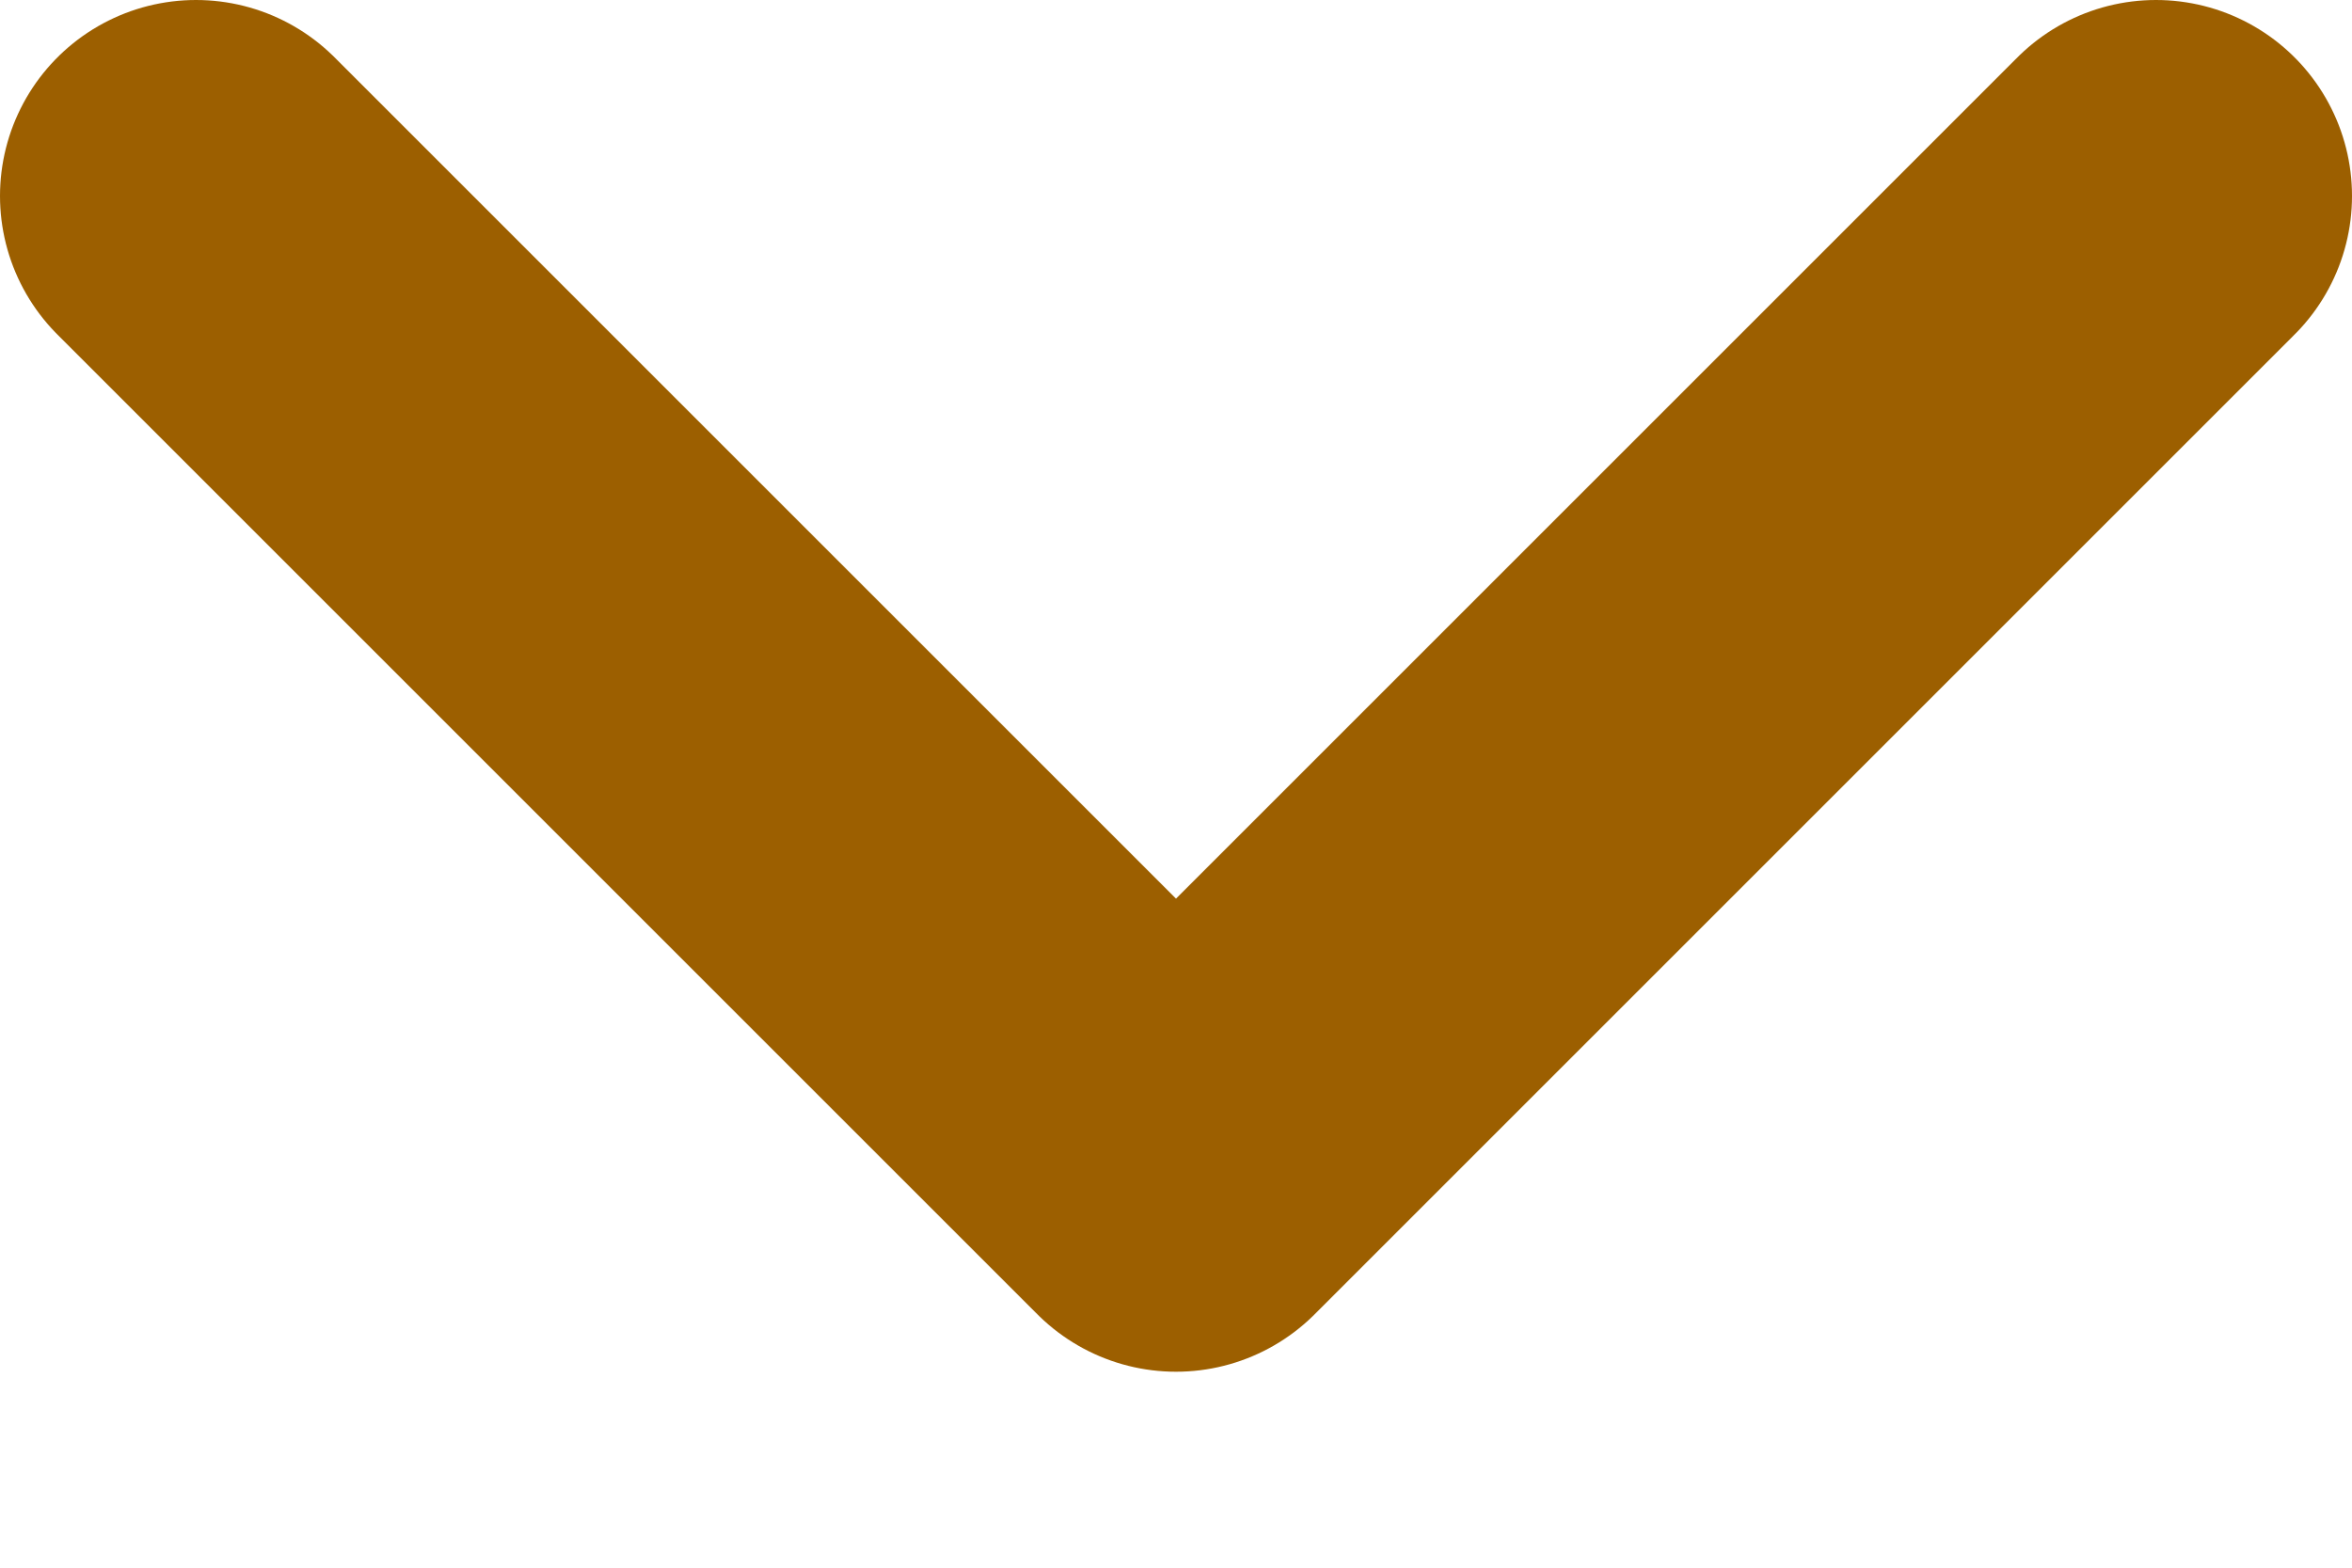 <svg width="12" height="8" viewBox="0 0 12 8" xmlns="http://www.w3.org/2000/svg">
  <path d="M1 1L6 6L11 1" stroke="#9c5f00" stroke-width="2" fill="none" stroke-linecap="round" stroke-linejoin="round"/>
</svg> 